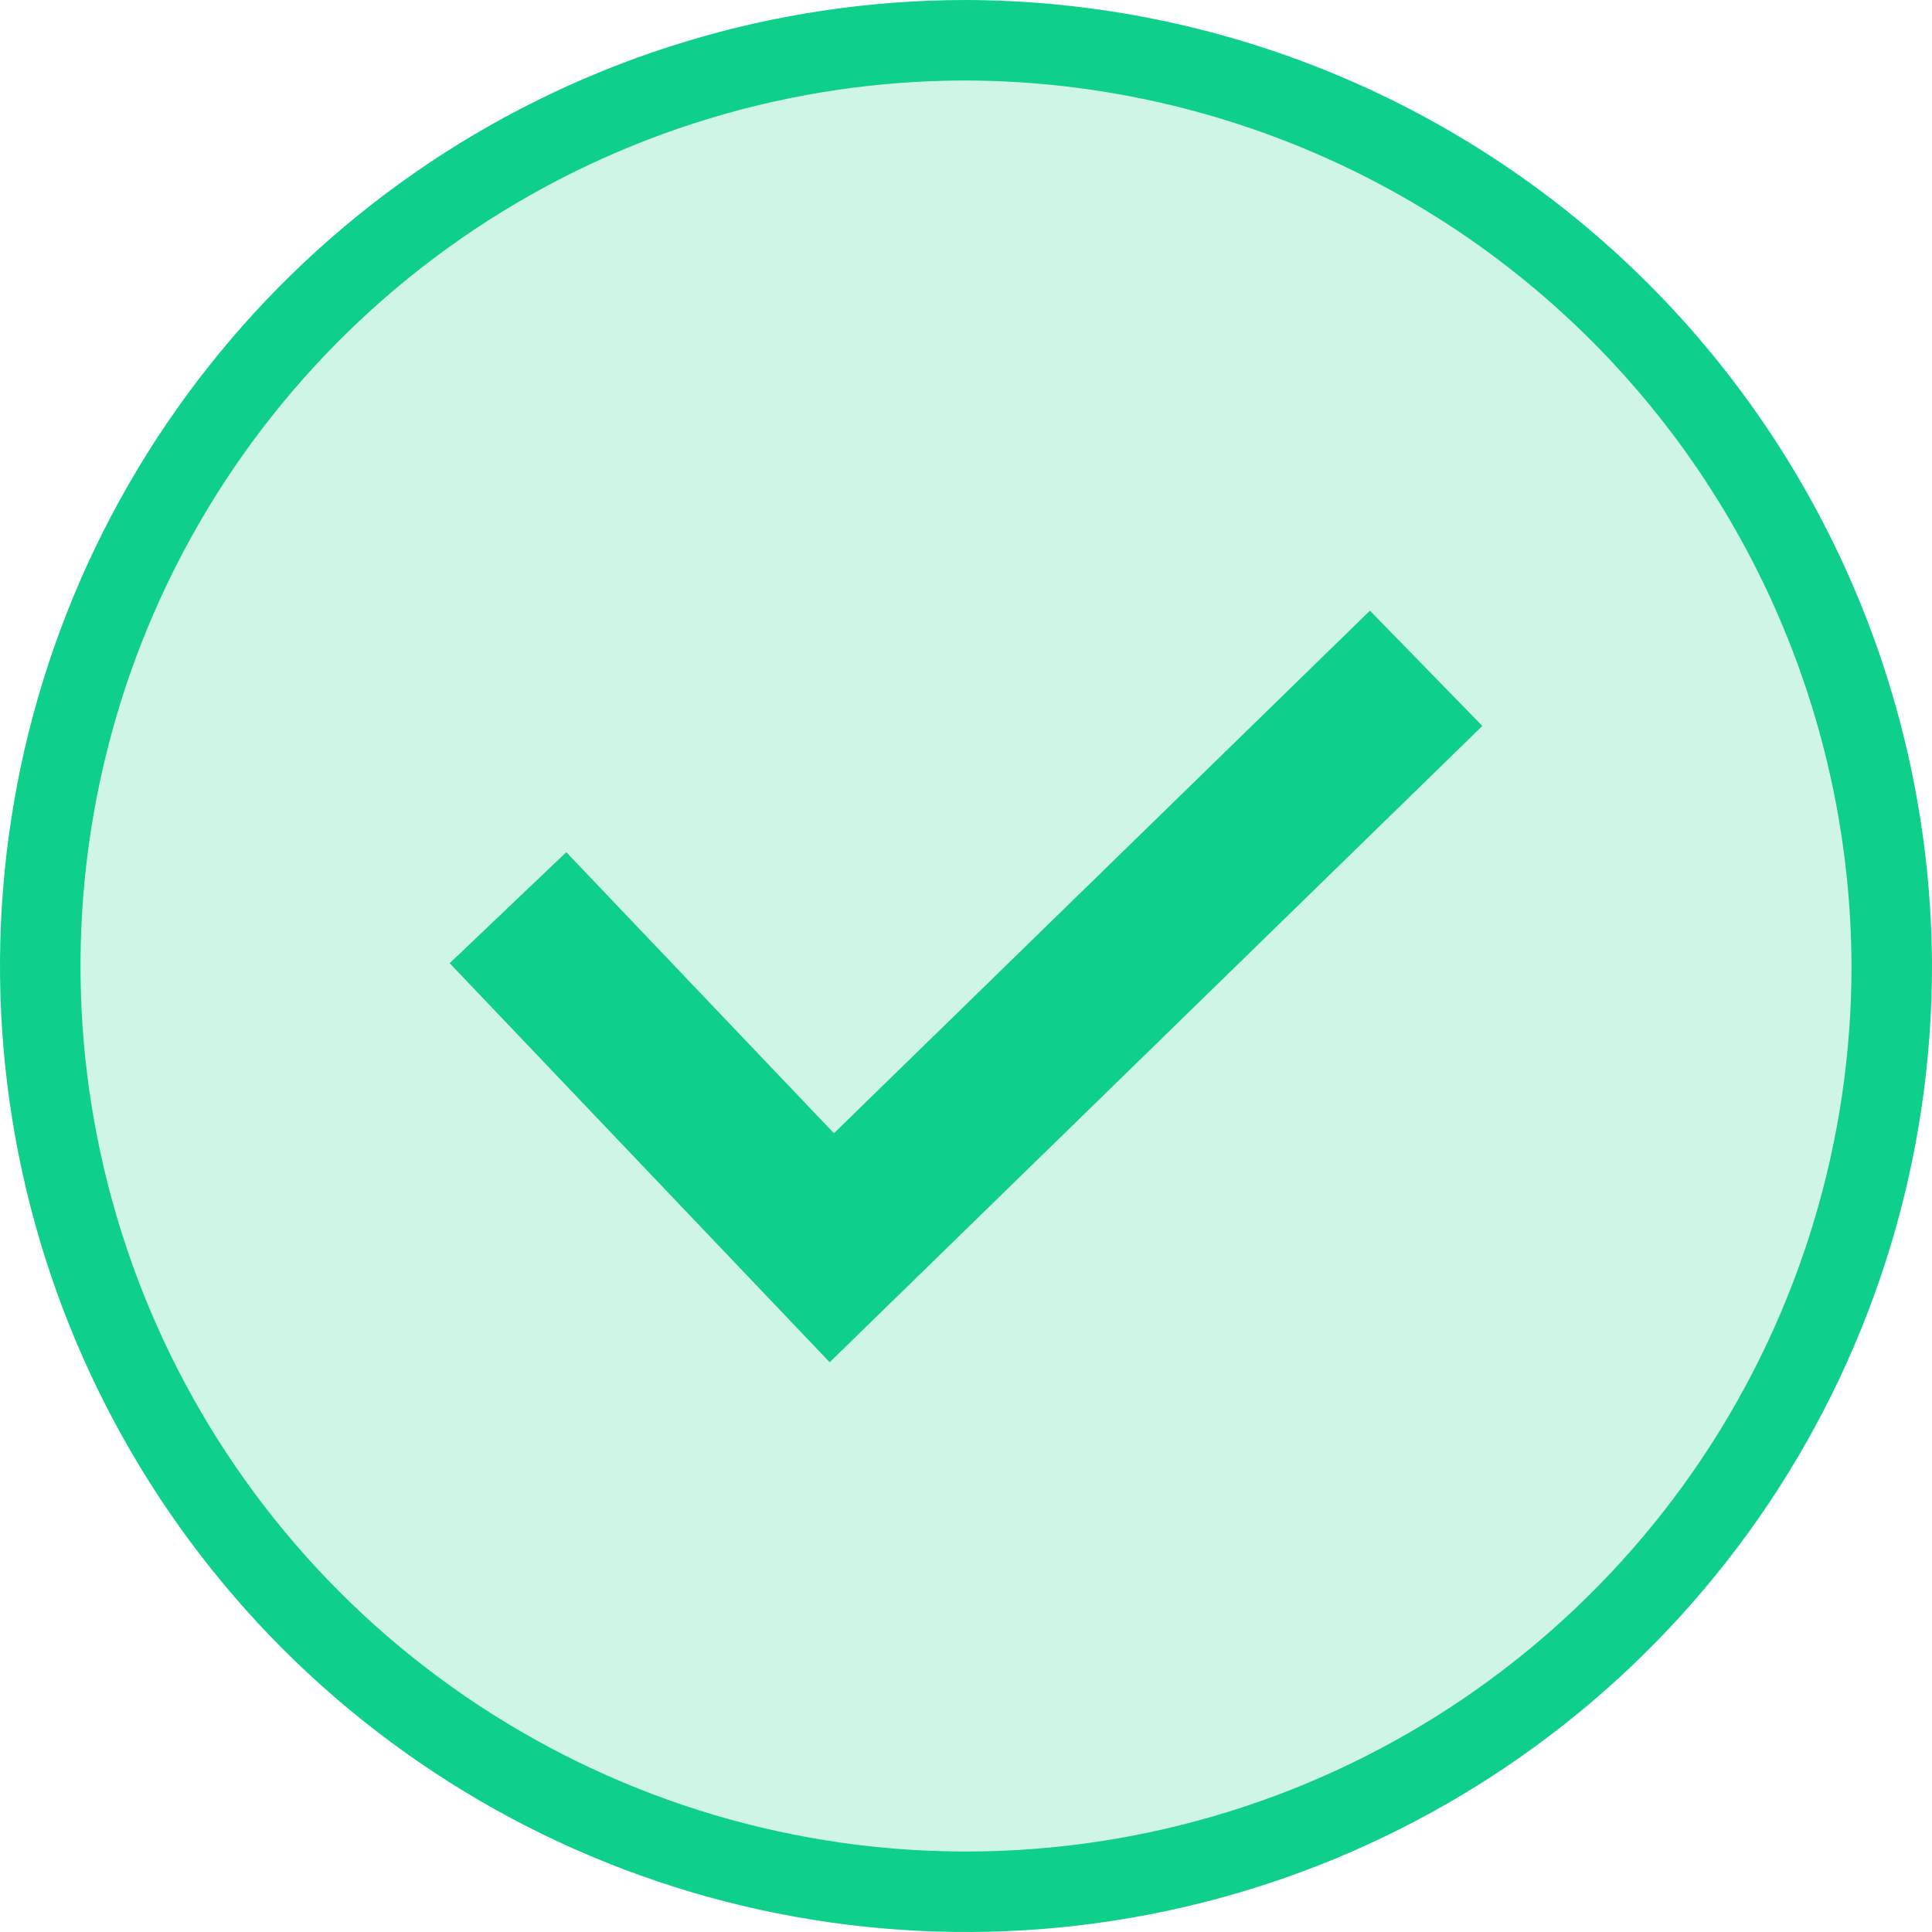 <svg width="24" height="24" viewBox="0 0 24 24" fill="none" xmlns="http://www.w3.org/2000/svg">
<g clip-path="url(#clip0)">
<path d="M5.611 2.438C7.502 1.175 9.725 0.5 11.999 0.5C15.047 0.509 17.967 1.724 20.122 3.878C22.276 6.033 23.491 8.953 23.5 12.001C23.5 14.275 22.825 16.498 21.562 18.389C20.298 20.28 18.502 21.754 16.401 22.625C14.3 23.495 11.987 23.723 9.756 23.279C7.526 22.835 5.477 21.74 3.868 20.132C2.26 18.523 1.165 16.474 0.721 14.243C0.277 12.013 0.505 9.7 1.375 7.599C2.246 5.498 3.72 3.702 5.611 2.438Z" fill="#0FD08B" fill-opacity="0.2" stroke="#0FD08B"/>
<path d="M7 12L10.333 15.5L17 9" stroke="#0FD08B" stroke-width="2" stroke-miterlimit="10" stroke-linecap="square"/>
</g>
<defs>
<clipPath id="clip0">
<path d="M0 0L24 0L24 24L0 24L0 0Z" fill="white"/>
</clipPath>
</defs>
</svg>
